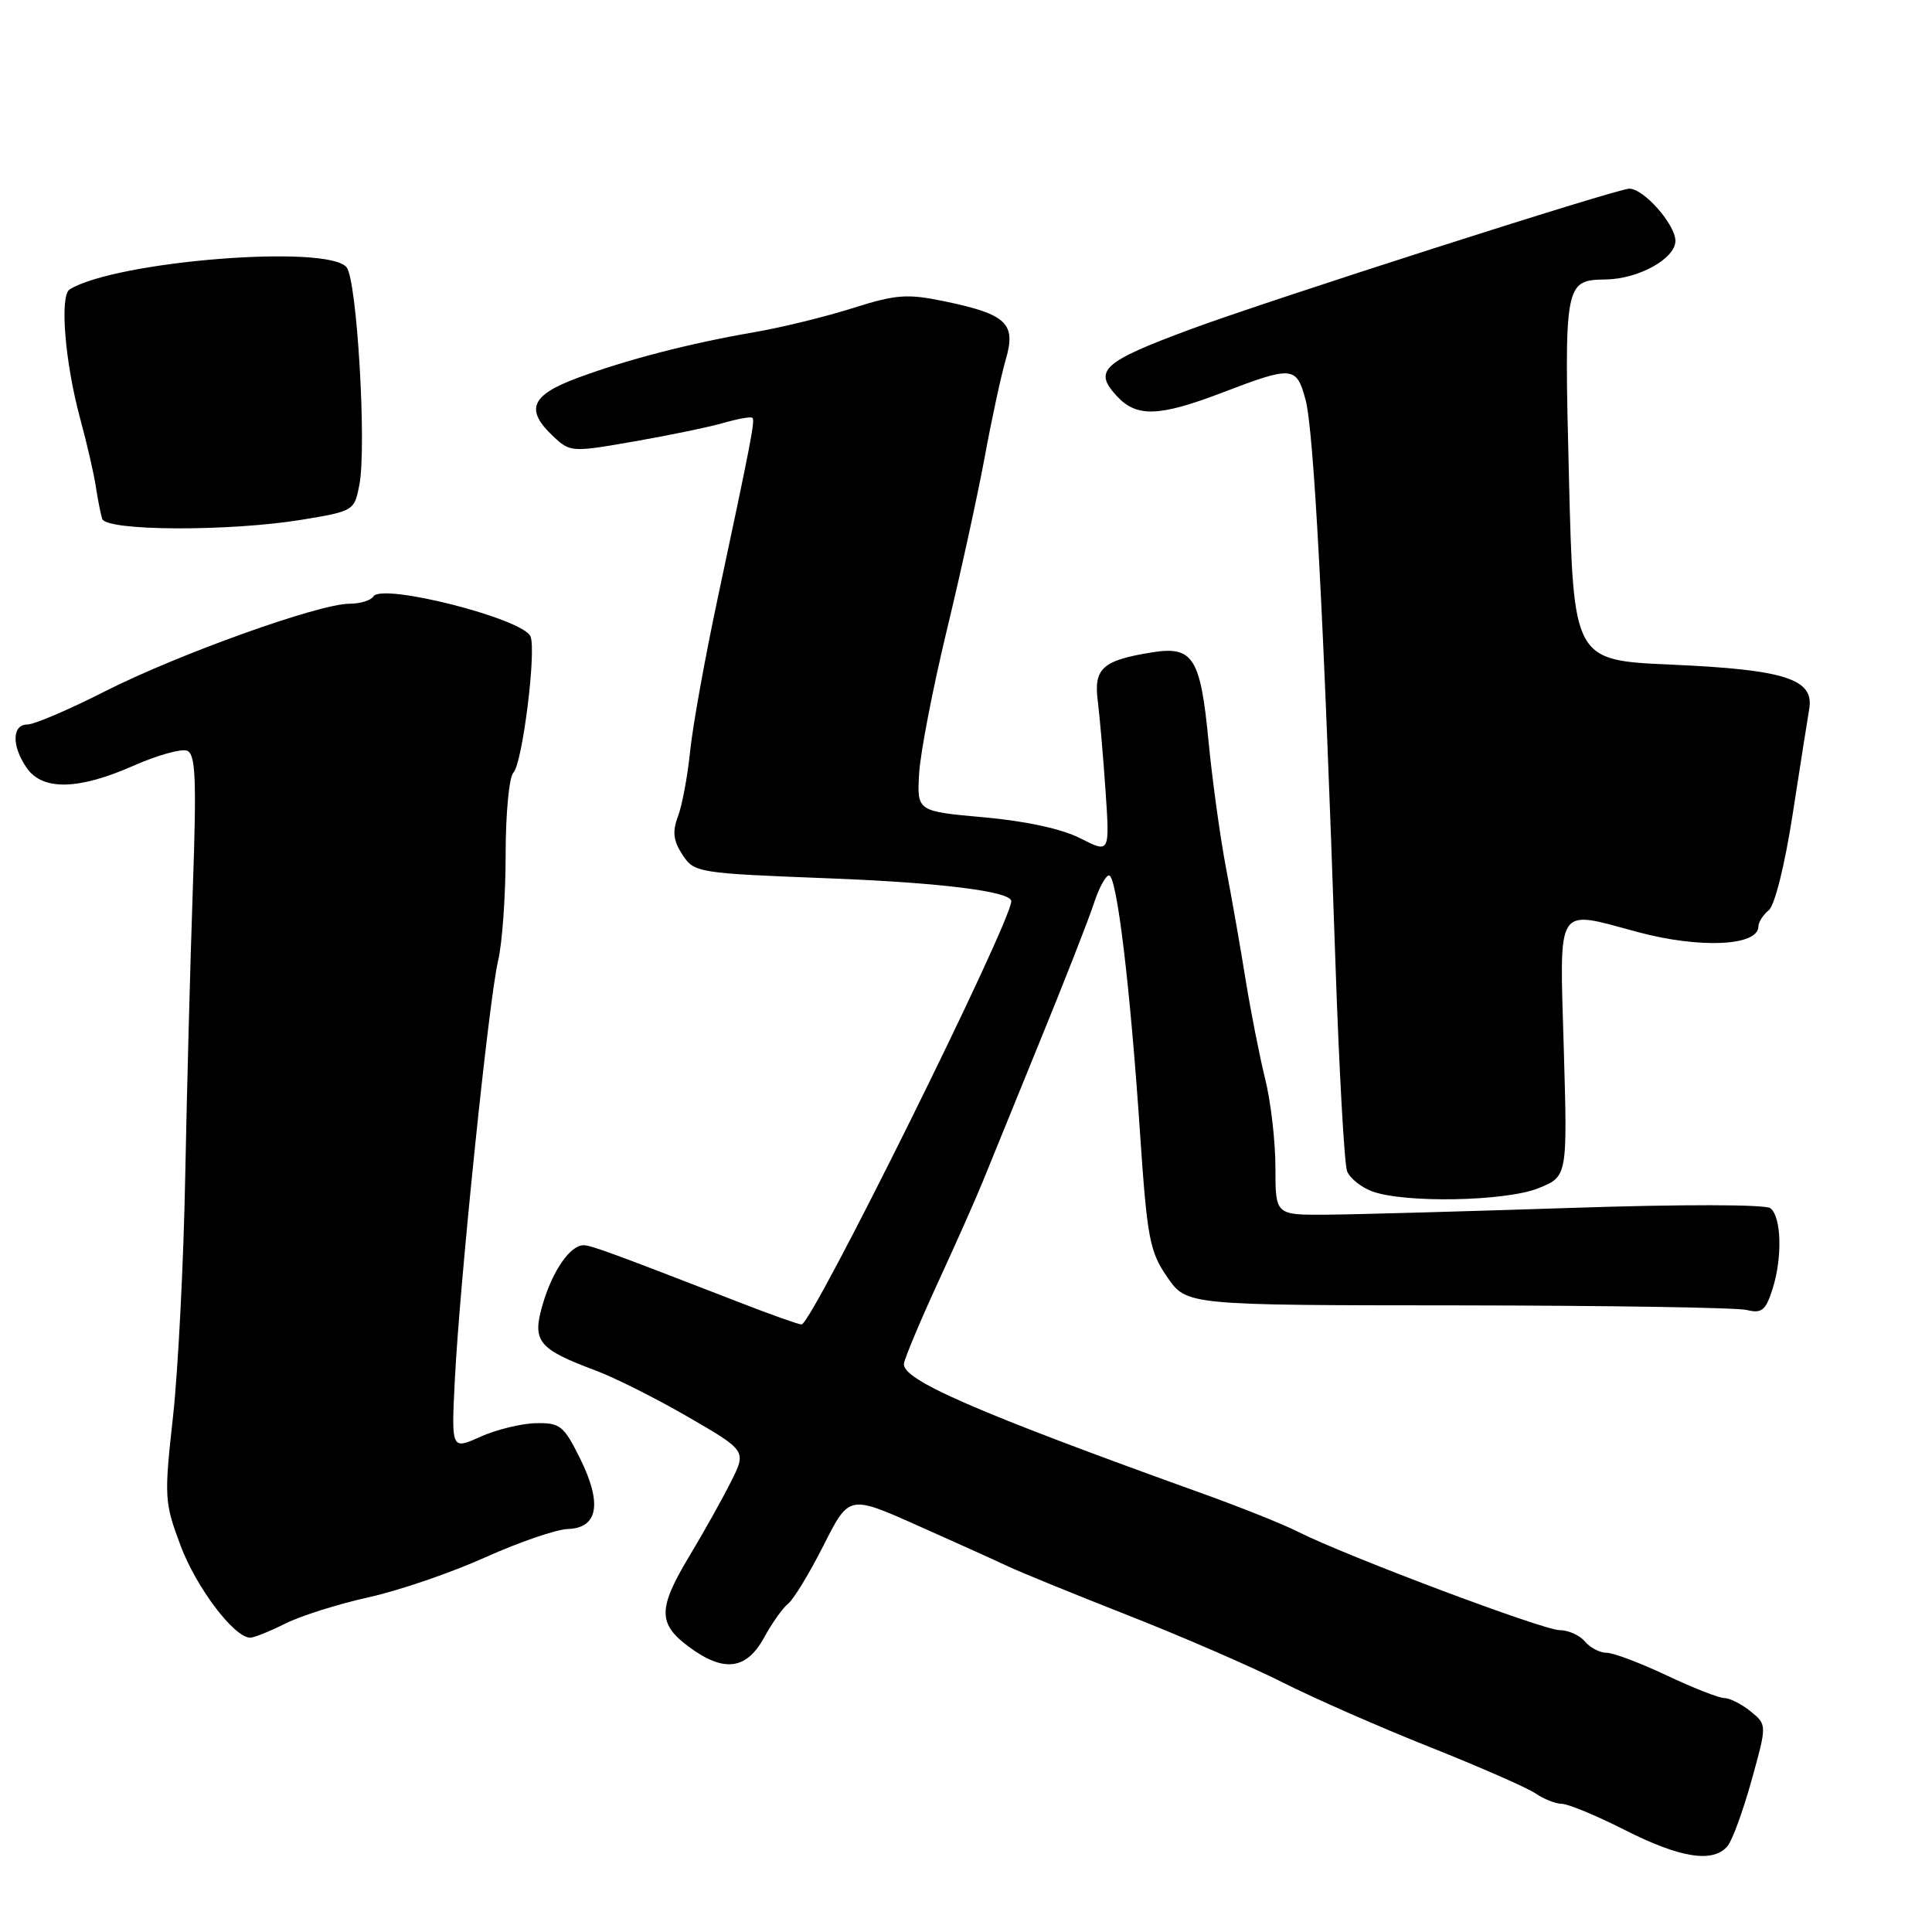 <?xml version="1.0" encoding="UTF-8" standalone="no"?>
<!DOCTYPE svg PUBLIC "-//W3C//DTD SVG 1.1//EN" "http://www.w3.org/Graphics/SVG/1.1/DTD/svg11.dtd" >
<svg xmlns="http://www.w3.org/2000/svg" xmlns:xlink="http://www.w3.org/1999/xlink" version="1.1" viewBox="0 0 256 256">
 <g >
 <path fill="currentColor"
d=" M 228.91 244.61 C 229.55 243.84 230.98 239.91 232.10 235.87 C 234.14 228.53 234.14 228.53 231.96 226.76 C 230.76 225.79 229.19 225.00 228.48 225.00 C 227.76 225.00 224.33 223.65 220.84 222.00 C 217.35 220.35 213.77 219.00 212.87 219.00 C 211.98 219.00 210.68 218.32 210.00 217.50 C 209.32 216.68 207.80 216.00 206.64 216.00 C 204.47 216.00 178.25 206.14 172.00 202.97 C 170.07 201.99 164.45 199.74 159.50 197.96 C 129.25 187.08 119.40 182.79 119.78 180.66 C 119.94 179.79 122.00 174.90 124.35 169.79 C 126.71 164.68 129.36 158.70 130.25 156.50 C 131.14 154.30 134.53 145.97 137.78 138.00 C 141.04 130.03 144.26 121.81 144.93 119.75 C 145.60 117.69 146.51 116.00 146.95 116.00 C 147.98 116.00 149.74 130.57 151.05 150.00 C 152.00 164.10 152.33 165.84 154.67 169.23 C 157.24 172.95 157.24 172.95 193.19 172.97 C 212.96 172.99 230.18 173.26 231.46 173.58 C 233.43 174.07 233.96 173.65 234.86 170.83 C 236.19 166.70 236.06 161.29 234.60 160.10 C 233.96 159.58 222.88 159.56 208.00 160.06 C 193.97 160.52 179.46 160.93 175.75 160.95 C 169.00 161.00 169.00 161.00 169.00 154.71 C 169.00 151.25 168.39 145.96 167.64 142.96 C 166.90 139.96 165.75 134.12 165.08 130.00 C 164.42 125.88 163.24 119.12 162.45 115.00 C 161.67 110.88 160.63 103.34 160.14 98.26 C 159.08 87.14 158.09 85.57 152.67 86.44 C 146.14 87.48 144.92 88.55 145.45 92.79 C 145.71 94.83 146.18 100.23 146.49 104.78 C 147.05 113.07 147.05 113.07 143.15 111.08 C 140.74 109.84 135.89 108.79 130.38 108.30 C 121.50 107.50 121.50 107.50 121.79 102.50 C 121.95 99.75 123.60 91.20 125.46 83.50 C 127.32 75.80 129.58 65.45 130.49 60.50 C 131.40 55.55 132.65 49.76 133.27 47.63 C 134.67 42.85 133.39 41.64 125.13 39.92 C 120.20 38.90 118.74 39.01 113.01 40.82 C 109.43 41.96 103.58 43.39 100.00 44.01 C 91.33 45.50 82.94 47.68 76.38 50.13 C 70.34 52.39 69.57 54.31 73.30 57.81 C 75.55 59.93 75.75 59.94 84.05 58.49 C 88.70 57.68 94.05 56.57 95.93 56.02 C 97.82 55.48 99.52 55.18 99.70 55.37 C 100.06 55.73 99.57 58.29 95.05 79.50 C 93.41 87.20 91.79 96.20 91.45 99.50 C 91.12 102.80 90.39 106.70 89.84 108.16 C 89.07 110.19 89.21 111.39 90.43 113.26 C 92.00 115.65 92.41 115.71 109.99 116.39 C 124.72 116.96 134.00 118.13 134.00 119.41 C 134.00 122.19 107.59 175.50 106.21 175.50 C 105.82 175.50 102.12 174.19 98.00 172.58 C 81.08 166.02 78.30 165.00 77.33 165.00 C 75.56 165.00 73.24 168.34 71.93 172.77 C 70.46 177.75 71.25 178.73 79.00 181.63 C 81.47 182.55 86.97 185.32 91.21 187.77 C 98.92 192.24 98.92 192.24 96.84 196.37 C 95.70 198.64 93.25 203.03 91.38 206.13 C 87.17 213.14 87.15 215.13 91.25 218.19 C 95.88 221.64 98.89 221.28 101.24 217.00 C 102.29 215.07 103.73 213.04 104.44 212.49 C 105.15 211.93 107.26 208.46 109.12 204.78 C 112.50 198.09 112.50 198.09 121.50 202.10 C 126.45 204.30 131.85 206.74 133.50 207.52 C 135.15 208.30 142.35 211.24 149.50 214.05 C 156.65 216.86 165.88 220.87 170.00 222.95 C 174.12 225.03 182.90 228.89 189.50 231.51 C 196.10 234.14 202.39 236.90 203.47 237.64 C 204.56 238.39 206.13 239.01 206.97 239.02 C 207.81 239.03 211.59 240.60 215.37 242.52 C 222.66 246.21 227.02 246.89 228.91 244.61 Z  M 37.79 215.14 C 39.83 214.11 44.82 212.54 48.88 211.64 C 52.93 210.74 59.89 208.35 64.34 206.34 C 68.79 204.34 73.71 202.65 75.26 202.60 C 79.26 202.46 79.81 199.21 76.86 193.25 C 74.70 188.90 74.21 188.51 71.00 188.58 C 69.08 188.62 65.77 189.43 63.65 190.38 C 59.80 192.11 59.80 192.11 60.27 182.80 C 60.93 169.74 64.79 132.34 66.00 127.31 C 66.55 125.00 67.00 118.68 67.00 113.26 C 67.00 107.83 67.46 102.94 68.03 102.37 C 69.21 101.19 71.08 86.36 70.30 84.34 C 69.40 82.00 50.61 77.21 49.48 79.03 C 49.15 79.56 47.71 80.00 46.28 80.00 C 42.26 80.00 23.48 86.74 13.88 91.62 C 9.14 94.03 4.53 96.00 3.63 96.00 C 1.57 96.00 1.53 98.88 3.56 101.78 C 5.66 104.78 10.41 104.68 17.67 101.47 C 20.82 100.08 24.02 99.18 24.78 99.47 C 25.92 99.91 26.06 103.12 25.55 117.75 C 25.21 127.51 24.76 144.72 24.54 156.00 C 24.33 167.28 23.60 181.52 22.93 187.66 C 21.74 198.38 21.78 199.07 23.93 204.81 C 26.01 210.36 31.03 217.00 33.16 217.00 C 33.67 217.00 35.75 216.16 37.79 215.14 Z  M 203.83 157.45 C 207.70 155.90 207.70 155.90 207.21 138.95 C 206.65 119.55 206.02 120.55 217.00 123.50 C 225.27 125.72 233.00 125.36 233.00 122.75 C 233.00 122.19 233.62 121.22 234.37 120.61 C 235.16 119.97 236.50 114.60 237.52 108.00 C 238.50 101.67 239.49 95.35 239.73 93.95 C 240.41 89.98 236.54 88.73 221.50 88.07 C 208.50 87.50 208.50 87.50 207.90 63.50 C 207.25 37.43 207.31 37.11 212.78 37.03 C 217.12 36.97 222.00 34.26 222.00 31.92 C 222.00 29.75 217.81 25.00 215.90 25.00 C 214.24 25.00 168.22 39.75 157.78 43.62 C 146.03 47.98 144.81 49.10 148.04 52.54 C 150.65 55.32 153.62 55.21 162.00 52.01 C 171.27 48.46 171.79 48.51 172.99 52.96 C 174.09 57.05 175.40 81.69 176.95 127.50 C 177.44 141.80 178.13 154.26 178.50 155.20 C 178.87 156.13 180.37 157.33 181.84 157.87 C 186.14 159.44 199.48 159.19 203.83 157.45 Z  M 40.04 68.86 C 46.88 67.73 46.97 67.67 47.63 64.18 C 48.59 59.02 47.30 37.06 45.92 35.41 C 43.38 32.34 15.32 34.59 9.23 38.35 C 7.89 39.18 8.60 47.98 10.61 55.42 C 11.52 58.76 12.46 62.85 12.70 64.50 C 12.95 66.15 13.33 68.06 13.54 68.75 C 14.06 70.38 30.44 70.44 40.04 68.86 Z "/>
</g>
</svg>